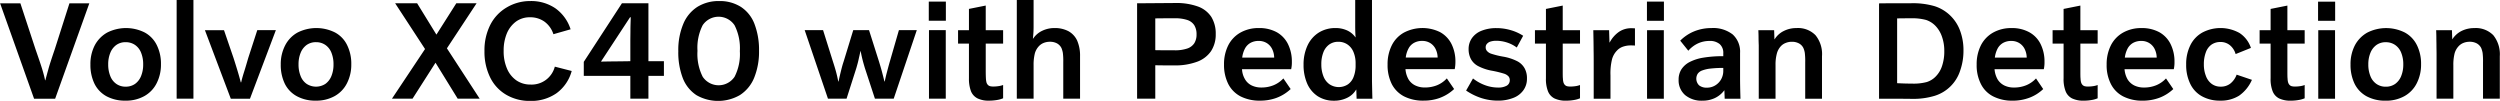 <svg xmlns="http://www.w3.org/2000/svg" width="250.22" height="10.094" viewBox="0 0 250.22 10.094">
  <defs>
    <style>
      .cls-1 {
        fill-rule: evenodd;
      }
    </style>
  </defs>
  <path id="Volvo_XC40_with_Pedestrian_Detection" data-name="Volvo XC40 with Pedestrian Detection" class="cls-1" d="M1158.18,166.129l3.42-9.548h-1.99l-1.47,4.606q-0.51,1.485-.66,2.065c-0.11.388-.2,0.731-0.28,1.029h-0.03c-0.06-.308-0.15-0.648-0.26-1.022s-0.34-1.059-.69-2.058l-1.52-4.62h-2.03l3.4,9.548h2.11Zm10.17-5.369a2.877,2.877,0,0,0-1.21-1.26,4.169,4.169,0,0,0-3.76.014,3.148,3.148,0,0,0-1.24,1.281,4.057,4.057,0,0,0-.43,1.918,4.293,4.293,0,0,0,.41,1.925,2.889,2.889,0,0,0,1.21,1.253,3.9,3.9,0,0,0,1.88.434,3.773,3.773,0,0,0,1.88-.448,3.018,3.018,0,0,0,1.24-1.281,4.068,4.068,0,0,0,.44-1.911A4.167,4.167,0,0,0,1168.35,160.76Zm-1.57,3.1a1.775,1.775,0,0,1-.6.784,1.6,1.6,0,0,1-.94.28,1.58,1.58,0,0,1-.93-0.273,1.678,1.678,0,0,1-.61-0.784,3.051,3.051,0,0,1-.21-1.169,3,3,0,0,1,.21-1.162,1.781,1.781,0,0,1,.6-0.784,1.566,1.566,0,0,1,.94-0.28,1.625,1.625,0,0,1,.93.273,1.684,1.684,0,0,1,.61.777,3.041,3.041,0,0,1,.21,1.176A3,3,0,0,1,1166.78,163.861Zm3.56,2.268h1.68v-9.884h-1.68v9.884Zm7.34,0,2.59-6.86h-1.86l-0.9,2.772c-0.14.476-.27,0.934-0.41,1.372s-0.24.8-.3,1.078h-0.04c-0.1-.373-0.21-0.774-0.34-1.2s-0.26-.844-0.39-1.246l-0.95-2.772h-1.91l2.59,6.86h1.92Zm9.72-5.369a2.824,2.824,0,0,0-1.21-1.26,4.169,4.169,0,0,0-3.76.014,3.063,3.063,0,0,0-1.23,1.281,4.06,4.06,0,0,0-.44,1.918,4.293,4.293,0,0,0,.41,1.925,2.857,2.857,0,0,0,1.22,1.253,3.828,3.828,0,0,0,1.87.434,3.773,3.773,0,0,0,1.88-.448,3.018,3.018,0,0,0,1.24-1.281,4.068,4.068,0,0,0,.44-1.911A4.167,4.167,0,0,0,1187.4,160.76Zm-1.57,3.1a1.775,1.775,0,0,1-.6.784,1.719,1.719,0,0,1-1.87.007,1.678,1.678,0,0,1-.61-0.784,3.051,3.051,0,0,1-.21-1.169,3,3,0,0,1,.21-1.162,1.781,1.781,0,0,1,.6-0.784,1.588,1.588,0,0,1,.94-0.28,1.625,1.625,0,0,1,.93.273,1.684,1.684,0,0,1,.61.777,3.041,3.041,0,0,1,.21,1.176A3,3,0,0,1,1185.83,163.861Zm6.06,2.268h2.06l2.3-3.6,2.22,3.6h2.2l-3.28-5.04,2.97-4.508h-2.03l-1.99,3.136-1.93-3.136h-2.2l2.99,4.578Zm16.3-3.206a2.394,2.394,0,0,1-2.44,1.792,2.456,2.456,0,0,1-1.39-.406,2.717,2.717,0,0,1-.95-1.176,4.345,4.345,0,0,1-.34-1.792,4.43,4.43,0,0,1,.33-1.771,2.827,2.827,0,0,1,.93-1.176,2.346,2.346,0,0,1,1.37-.413,2.445,2.445,0,0,1,1.45.434,2.479,2.479,0,0,1,.9,1.26l1.72-.49a4.109,4.109,0,0,0-1.52-2.1,4.315,4.315,0,0,0-2.52-.728,4.564,4.564,0,0,0-2.34.63,4.256,4.256,0,0,0-1.66,1.757,5.623,5.623,0,0,0-.58,2.625,5.786,5.786,0,0,0,.57,2.632,4.081,4.081,0,0,0,1.62,1.743,4.633,4.633,0,0,0,2.39.609,4.415,4.415,0,0,0,2.63-.77,4.058,4.058,0,0,0,1.52-2.226Zm9.37,3.206v-2.282h1.55v-1.47h-1.55v-5.8h-2.65l-3.82,5.866v1.4h4.66v2.282h1.81Zm-4.75-3.71,2.91-4.438h0.07c-0.01.439-.03,0.85-0.03,1.232s-0.01.8-.01,1.246v1.918c-0.59.01-1.13,0.017-1.61,0.021s-0.93.012-1.33,0.021h0Zm15.36-3.78a3.535,3.535,0,0,0-1.36-1.7,3.934,3.934,0,0,0-2.17-.581,4.011,4.011,0,0,0-2.19.588,3.711,3.711,0,0,0-1.41,1.722,6.767,6.767,0,0,0-.49,2.716,7.2,7.2,0,0,0,.45,2.688,3.584,3.584,0,0,0,1.36,1.7,4.358,4.358,0,0,0,4.36-.007,3.729,3.729,0,0,0,1.42-1.722,6.94,6.94,0,0,0,.49-2.716A7.2,7.2,0,0,0,1228.17,158.639Zm-1.99,5.3a1.921,1.921,0,0,1-3.19-.007,5.051,5.051,0,0,1-.52-2.59,4.979,4.979,0,0,1,.52-2.569,1.921,1.921,0,0,1,3.19.007,5.044,5.044,0,0,1,.53,2.59A4.965,4.965,0,0,1,1226.18,163.938Zm15.93,2.191,2.31-6.86h-1.79l-0.91,3.15c-0.11.374-.2,0.728-0.29,1.064s-0.16.644-.22,0.924h-0.03c-0.08-.345-0.17-0.688-0.26-1.029s-0.19-.66-0.28-0.959l-1-3.15h-1.58l-0.96,3.136c-0.09.262-.17,0.553-0.25,0.875s-0.17.7-.26,1.127h-0.03q-0.105-.546-0.24-1.036c-0.09-.326-0.19-0.644-0.29-0.952l-0.99-3.15h-1.84l2.33,6.86h1.86l0.98-3.066c0.08-.28.16-0.557,0.22-0.833s0.13-.562.19-0.861h0.02c0.06,0.3.12,0.586,0.19,0.861s0.15,0.549.23,0.819l1.01,3.08h1.88Zm3.51-7.8h1.71v-1.918h-1.71v1.918Zm1.7,7.8v-6.86h-1.68v6.86h1.68Zm2.32-5.516v3.472a3.529,3.529,0,0,0,.2,1.288,1.382,1.382,0,0,0,.65.721,2.523,2.523,0,0,0,1.18.231,4.732,4.732,0,0,0,.76-0.063,2.672,2.672,0,0,0,.63-0.175v-1.33a2.059,2.059,0,0,1-.44.112,3.381,3.381,0,0,1-.53.042,1.334,1.334,0,0,1-.34-0.035,0.476,0.476,0,0,1-.22-0.133,0.637,0.637,0,0,1-.13-0.224,2.091,2.091,0,0,1-.06-0.385c-0.01-.172-0.02-0.445-0.02-0.819v-2.7h1.74v-1.344h-1.74v-2.464l-1.68.336v2.128h-1.09v1.344h1.09Zm4.79,5.516h1.68v-3.374a4.63,4.63,0,0,1,.13-1.176,1.746,1.746,0,0,1,.45-0.756,1.327,1.327,0,0,1,.44-0.28,1.654,1.654,0,0,1,.61-0.112,1.466,1.466,0,0,1,.71.161,1.091,1.091,0,0,1,.45.469,2.392,2.392,0,0,1,.14.49,6.767,6.767,0,0,1,.04.938v3.64h1.68v-4.256a3.753,3.753,0,0,0-.29-1.561,2.061,2.061,0,0,0-.87-0.938,2.882,2.882,0,0,0-1.39-.315,2.785,2.785,0,0,0-1.25.28,2.224,2.224,0,0,0-.9.784h-0.02a10.66,10.66,0,0,0,.07-1.33v-2.548h-1.68v9.884Zm12.04,0h1.82v-3.346q0.63,0.015,1.89.014a6.291,6.291,0,0,0,2.29-.364,2.873,2.873,0,0,0,1.4-1.064,3.018,3.018,0,0,0,.47-1.708,3.169,3.169,0,0,0-.44-1.715,2.7,2.7,0,0,0-1.34-1.043,6.36,6.36,0,0,0-2.28-.35l-3.81.028v9.548Zm5.72-5.544a1.359,1.359,0,0,1-.71.525,3.74,3.74,0,0,1-1.24.175q-1.335,0-1.95-.014v-3.178q0.6-.013,1.95-0.014a3.893,3.893,0,0,1,1.24.168,1.319,1.319,0,0,1,.71.525,1.7,1.7,0,0,1,.23.917A1.629,1.629,0,0,1,1272.19,160.585Zm4.8,1.428a2.618,2.618,0,0,1,.28-0.91,1.415,1.415,0,0,1,.56-0.567,1.676,1.676,0,0,1,.8-0.189,1.527,1.527,0,0,1,.81.21,1.45,1.45,0,0,1,.54.588,2.006,2.006,0,0,1,.21.868h-3.2Zm3.45,4.025a4.2,4.2,0,0,0,1.4-.875l-0.73-1.064a2.776,2.776,0,0,1-.99.686,3.178,3.178,0,0,1-1.21.224,2.175,2.175,0,0,1-.98-0.21,1.563,1.563,0,0,1-.66-0.616,2.17,2.17,0,0,1-.3-1.008h4.92a3.1,3.1,0,0,0,.07-0.742,3.9,3.9,0,0,0-.39-1.771,2.755,2.755,0,0,0-1.13-1.19,3.63,3.63,0,0,0-1.78-.413,3.671,3.671,0,0,0-1.85.455,3.04,3.04,0,0,0-1.22,1.281,4.178,4.178,0,0,0-.42,1.918,4.232,4.232,0,0,0,.43,1.953,2.875,2.875,0,0,0,1.24,1.239,4.19,4.19,0,0,0,1.95.42A4.684,4.684,0,0,0,1280.44,166.038Zm9.58,0.091c-0.02-.709-0.03-1.285-0.04-1.729v-8.155h-1.68v2.548c0,0.439.01,0.836,0.04,1.19h-0.02a2.07,2.07,0,0,0-.83-0.686,2.747,2.747,0,0,0-1.17-.238,3.09,3.09,0,0,0-1.68.462,3.04,3.04,0,0,0-1.12,1.3,4.463,4.463,0,0,0-.39,1.911,4.65,4.65,0,0,0,.36,1.876,2.891,2.891,0,0,0,1.06,1.274,2.939,2.939,0,0,0,1.63.448,2.905,2.905,0,0,0,1.31-.287,2.081,2.081,0,0,0,.9-0.819h0.02l0.03,0.91h1.58Zm-1.68-3.318a3.045,3.045,0,0,1-.2,1.134,1.591,1.591,0,0,1-.58.756,1.67,1.67,0,0,1-1.83-.014,1.713,1.713,0,0,1-.61-0.8,3.147,3.147,0,0,1-.21-1.19,3.2,3.2,0,0,1,.2-1.2,1.709,1.709,0,0,1,.59-0.791,1.528,1.528,0,0,1,.92-0.273,1.585,1.585,0,0,1,.89.259,1.674,1.674,0,0,1,.61.749,2.859,2.859,0,0,1,.22,1.134v0.238Zm5.02-.8a2.423,2.423,0,0,1,.28-0.91,1.355,1.355,0,0,1,.56-0.567,1.648,1.648,0,0,1,.8-0.189,1.516,1.516,0,0,1,.8.21,1.45,1.45,0,0,1,.54.588,2.006,2.006,0,0,1,.21.868h-3.19Zm3.44,4.025a4.2,4.2,0,0,0,1.4-.875l-0.73-1.064a2.74,2.74,0,0,1-.98.686,3.215,3.215,0,0,1-1.21.224,2.145,2.145,0,0,1-.98-0.21,1.588,1.588,0,0,1-.67-0.616,2.433,2.433,0,0,1-.3-1.008h4.93a3.713,3.713,0,0,0,.07-0.742,3.9,3.9,0,0,0-.39-1.771,2.777,2.777,0,0,0-1.14-1.19,3.994,3.994,0,0,0-3.62.042,2.981,2.981,0,0,0-1.22,1.281,4.178,4.178,0,0,0-.42,1.918,4.232,4.232,0,0,0,.42,1.953,2.875,2.875,0,0,0,1.24,1.239,4.19,4.19,0,0,0,1.95.42A4.645,4.645,0,0,0,1296.8,166.038Zm2.6-.721a6.009,6.009,0,0,0,1.54.756,5.4,5.4,0,0,0,1.63.252,4.121,4.121,0,0,0,1.55-.273,2.186,2.186,0,0,0,1.02-.777,1.94,1.94,0,0,0,.35-1.162,2.038,2.038,0,0,0-.23-1.015,1.771,1.771,0,0,0-.72-0.707,4.957,4.957,0,0,0-1.43-.469,8.4,8.4,0,0,1-1.22-.3,0.972,0.972,0,0,1-.4-0.266,0.529,0.529,0,0,1-.13-0.364,0.5,0.5,0,0,1,.13-0.357,0.748,0.748,0,0,1,.36-0.224,1.863,1.863,0,0,1,.56-0.077,3.52,3.52,0,0,1,1.09.175,3.37,3.37,0,0,1,.97.5l0.64-1.176a4.644,4.644,0,0,0-1.26-.567,5.087,5.087,0,0,0-1.41-.2,3.924,3.924,0,0,0-1.46.252,2.121,2.121,0,0,0-.98.728,1.863,1.863,0,0,0-.35,1.12,2.076,2.076,0,0,0,.23.994,1.747,1.747,0,0,0,.71.7,4.837,4.837,0,0,0,1.42.476,10.061,10.061,0,0,1,1.22.3,1.049,1.049,0,0,1,.41.259,0.551,0.551,0,0,1,.13.378,0.613,0.613,0,0,1-.3.553,1.7,1.7,0,0,1-.89.189,3.736,3.736,0,0,1-1.27-.231,4.33,4.33,0,0,1-1.22-.679Zm7.99-4.7v3.472a3.328,3.328,0,0,0,.2,1.288,1.365,1.365,0,0,0,.64.721,2.6,2.6,0,0,0,1.19.231,4.519,4.519,0,0,0,.75-0.063,2.672,2.672,0,0,0,.63-0.175v-1.33a1.955,1.955,0,0,1-.43.112,3.478,3.478,0,0,1-.53.042,1.283,1.283,0,0,1-.34-0.035,0.476,0.476,0,0,1-.22-0.133,0.637,0.637,0,0,1-.13-0.224,1.478,1.478,0,0,1-.06-0.385c-0.02-.172-0.02-0.445-0.02-0.819v-2.7h1.73v-1.344h-1.73v-2.464l-1.68.336v2.128h-1.1v1.344h1.1Zm6.46,5.516v-2.324a5.911,5.911,0,0,1,.16-1.645,2.025,2.025,0,0,1,.5-0.861,1.458,1.458,0,0,1,.59-0.378,2.34,2.34,0,0,1,.8-0.126c0.14,0,.27.005,0.4,0.014v-1.722c-0.1-.009-0.23-0.014-0.38-0.014a2.163,2.163,0,0,0-1.2.35,2.978,2.978,0,0,0-.95,1.078h-0.02l-0.04-1.232h-1.58q0.03,1.344.03,2c0.01,0.439.01,0.938,0.01,1.5v3.36h1.68Zm3.65-7.8h1.7v-1.918h-1.7v1.918Zm1.69,7.8v-6.86h-1.68v6.86h1.68Zm2.13-.364a2.569,2.569,0,0,0,1.75.56,2.823,2.823,0,0,0,1.22-.259,2.5,2.5,0,0,0,.95-0.777h0.01l0.03,0.84h1.58c-0.03-1-.04-1.682-0.04-2.051v-2.527a2.325,2.325,0,0,0-.74-1.855,3.176,3.176,0,0,0-2.14-.637,4.51,4.51,0,0,0-1.7.322,4.221,4.221,0,0,0-1.41.938l0.81,1.008a2.911,2.911,0,0,1,.97-0.735,2.733,2.733,0,0,1,1.14-.245,1.511,1.511,0,0,1,1.03.315,1.154,1.154,0,0,1,.36.917v0.294a11.8,11.8,0,0,0-2,.147,4.578,4.578,0,0,0-1.39.448,2.172,2.172,0,0,0-.81.735,1.9,1.9,0,0,0-.27,1.022A1.935,1.935,0,0,0,1321.32,165.765Zm3.82-2.716v0.294a1.709,1.709,0,0,1-.21.833,1.638,1.638,0,0,1-.59.616,1.569,1.569,0,0,1-.84.231,1.186,1.186,0,0,1-.78-0.231,0.939,0.939,0,0,1-.14-1.162,0.939,0.939,0,0,1,.45-0.329,3.436,3.436,0,0,1,.83-0.189,10.787,10.787,0,0,1,1.28-.063h0Zm9.88,3.08v-4.256a2.99,2.99,0,0,0-.65-2.1,2.44,2.44,0,0,0-1.9-.714,2.761,2.761,0,0,0-1.28.294,2.22,2.22,0,0,0-.91.826h-0.02l-0.03-.91h-1.58c0.01,0.243.02,0.488,0.02,0.735s0.01,0.509.02,0.784v5.341h1.68v-3.374a4.169,4.169,0,0,1,.14-1.176,1.728,1.728,0,0,1,.44-0.756,1.279,1.279,0,0,1,.45-0.28,1.564,1.564,0,0,1,.6-0.112,1.439,1.439,0,0,1,.71.161,1.037,1.037,0,0,1,.45.469,1.9,1.9,0,0,1,.14.49,6.767,6.767,0,0,1,.04.938v3.64h1.68Zm5.71,0c1.1,0,2.19,0,3.29.014a7.323,7.323,0,0,0,2.29-.308,3.877,3.877,0,0,0,2.53-2.492,5.994,5.994,0,0,0,.34-2.03,5.543,5.543,0,0,0-.33-1.967,4.04,4.04,0,0,0-.95-1.5,3.992,3.992,0,0,0-1.59-.973,7.7,7.7,0,0,0-2.36-.3c-1.19,0-2.26,0-3.22.014v9.548Zm1.81-8.036c0.27-.009.72-0.014,1.36-0.014a5.339,5.339,0,0,1,1.54.168,2.322,2.322,0,0,1,.92.574,2.911,2.911,0,0,1,.66,1.078,4.224,4.224,0,0,1,.24,1.456,4.5,4.5,0,0,1-.22,1.484,2.66,2.66,0,0,1-.65,1.078,2.142,2.142,0,0,1-.87.539,5.155,5.155,0,0,1-1.51.161q-0.66,0-1.47-.042v-6.482Zm9.78,3.92a2.618,2.618,0,0,1,.28-0.91,1.415,1.415,0,0,1,.56-0.567,1.648,1.648,0,0,1,.8-0.189,1.492,1.492,0,0,1,.8.21,1.45,1.45,0,0,1,.54.588,2.006,2.006,0,0,1,.21.868h-3.19Zm3.44,4.025a4.108,4.108,0,0,0,1.4-.875l-0.72-1.064a2.776,2.776,0,0,1-.99.686,3.178,3.178,0,0,1-1.21.224,2.145,2.145,0,0,1-.98-0.21,1.648,1.648,0,0,1-.67-0.616,2.433,2.433,0,0,1-.3-1.008h4.93a3.1,3.1,0,0,0,.07-0.742,3.9,3.9,0,0,0-.39-1.771,2.721,2.721,0,0,0-1.14-1.19,3.564,3.564,0,0,0-1.77-.413,3.671,3.671,0,0,0-1.85.455,3.04,3.04,0,0,0-1.22,1.281,4.178,4.178,0,0,0-.42,1.918,4.11,4.11,0,0,0,.43,1.953,2.773,2.773,0,0,0,1.24,1.239,4.176,4.176,0,0,0,1.94.42A4.645,4.645,0,0,0,1355.76,166.038Zm3.44-5.425v3.472a3.328,3.328,0,0,0,.2,1.288,1.365,1.365,0,0,0,.64.721,2.6,2.6,0,0,0,1.19.231,4.519,4.519,0,0,0,.75-0.063,2.672,2.672,0,0,0,.63-0.175v-1.33a1.955,1.955,0,0,1-.43.112,3.478,3.478,0,0,1-.53.042,1.283,1.283,0,0,1-.34-0.035,0.476,0.476,0,0,1-.22-0.133,0.637,0.637,0,0,1-.13-0.224,1.478,1.478,0,0,1-.06-0.385c-0.02-.172-0.02-0.445-0.02-0.819v-2.7h1.73v-1.344h-1.73v-2.464l-1.68.336v2.128h-1.1v1.344h1.1Zm6.13,1.4a2.618,2.618,0,0,1,.28-0.91,1.415,1.415,0,0,1,.56-0.567,1.648,1.648,0,0,1,.8-0.189,1.468,1.468,0,0,1,.8.21,1.45,1.45,0,0,1,.54.588,2.006,2.006,0,0,1,.21.868h-3.19Zm3.45,4.025a4.2,4.2,0,0,0,1.4-.875l-0.73-1.064a2.776,2.776,0,0,1-.99.686,3.178,3.178,0,0,1-1.21.224,2.175,2.175,0,0,1-.98-0.21,1.648,1.648,0,0,1-.67-0.616,2.433,2.433,0,0,1-.3-1.008h4.93a3.1,3.1,0,0,0,.07-0.742,3.9,3.9,0,0,0-.39-1.771,2.755,2.755,0,0,0-1.13-1.19,3.63,3.63,0,0,0-1.78-.413,3.671,3.671,0,0,0-1.85.455,3.04,3.04,0,0,0-1.22,1.281,4.178,4.178,0,0,0-.42,1.918,4.11,4.11,0,0,0,.43,1.953,2.824,2.824,0,0,0,1.24,1.239,4.176,4.176,0,0,0,1.94.42A4.74,4.74,0,0,0,1368.78,166.038Zm7.74-2.317a2.007,2.007,0,0,1-.64.9,1.522,1.522,0,0,1-.96.3,1.478,1.478,0,0,1-.89-0.273,1.692,1.692,0,0,1-.58-0.784,3.092,3.092,0,0,1-.21-1.183,3.349,3.349,0,0,1,.2-1.2,1.6,1.6,0,0,1,.57-0.77,1.543,1.543,0,0,1,.87-0.259,1.474,1.474,0,0,1,.95.308,1.786,1.786,0,0,1,.59.9l1.53-.616a2.853,2.853,0,0,0-1.14-1.491,3.893,3.893,0,0,0-3.73-.042,2.936,2.936,0,0,0-1.2,1.281,4.176,4.176,0,0,0-.41,1.918,4.261,4.261,0,0,0,.4,1.911,2.79,2.79,0,0,0,1.17,1.26,3.656,3.656,0,0,0,1.83.441,3.42,3.42,0,0,0,1.9-.5,3.752,3.752,0,0,0,1.28-1.582Zm3.4-3.108v3.472a3.328,3.328,0,0,0,.2,1.288,1.365,1.365,0,0,0,.64.721,2.6,2.6,0,0,0,1.19.231,4.519,4.519,0,0,0,.75-0.063,2.672,2.672,0,0,0,.63-0.175v-1.33a1.955,1.955,0,0,1-.43.112,3.478,3.478,0,0,1-.53.042,1.283,1.283,0,0,1-.34-0.035,0.476,0.476,0,0,1-.22-0.133,0.637,0.637,0,0,1-.13-0.224,1.478,1.478,0,0,1-.06-0.385c-0.02-.172-0.02-0.445-0.02-0.819v-2.7h1.73v-1.344h-1.73v-2.464l-1.68.336v2.128h-1.1v1.344h1.1Zm4.75-2.282h1.71v-1.918h-1.71v1.918Zm1.7,7.8v-6.86h-1.68v6.86h1.68Zm8.19-5.369a2.877,2.877,0,0,0-1.21-1.26,4.169,4.169,0,0,0-3.76.014,3.148,3.148,0,0,0-1.24,1.281,4.057,4.057,0,0,0-.43,1.918,4.293,4.293,0,0,0,.41,1.925,2.889,2.889,0,0,0,1.21,1.253,3.9,3.9,0,0,0,1.88.434,3.773,3.773,0,0,0,1.88-.448,3.018,3.018,0,0,0,1.24-1.281,4.068,4.068,0,0,0,.44-1.911A4.167,4.167,0,0,0,1394.56,160.76Zm-1.57,3.1a1.775,1.775,0,0,1-.6.784,1.6,1.6,0,0,1-.94.28,1.58,1.58,0,0,1-.93-0.273,1.678,1.678,0,0,1-.61-0.784,3.051,3.051,0,0,1-.21-1.169,3,3,0,0,1,.21-1.162,1.781,1.781,0,0,1,.6-0.784,1.566,1.566,0,0,1,.94-0.28,1.625,1.625,0,0,1,.93.273,1.684,1.684,0,0,1,.61.777,3.041,3.041,0,0,1,.21,1.176A3,3,0,0,1,1392.99,163.861Zm9.87,2.268v-4.256a3.038,3.038,0,0,0-.65-2.1,2.454,2.454,0,0,0-1.9-.714,2.832,2.832,0,0,0-1.29.294,2.352,2.352,0,0,0-.91.826h-0.01l-0.03-.91h-1.58c0.01,0.243.02,0.488,0.02,0.735s0.01,0.509.01,0.784,0.01,0.577.01,0.9v4.438h1.68v-3.374a4.63,4.63,0,0,1,.13-1.176,1.746,1.746,0,0,1,.45-0.756,1.327,1.327,0,0,1,.44-0.28,1.654,1.654,0,0,1,.61-0.112,1.466,1.466,0,0,1,.71.161,1.091,1.091,0,0,1,.45.469,2.392,2.392,0,0,1,.14.49,6.767,6.767,0,0,1,.04.938v3.64h1.68Z" transform="translate(-1152.66 -156.25)"/>
</svg>

